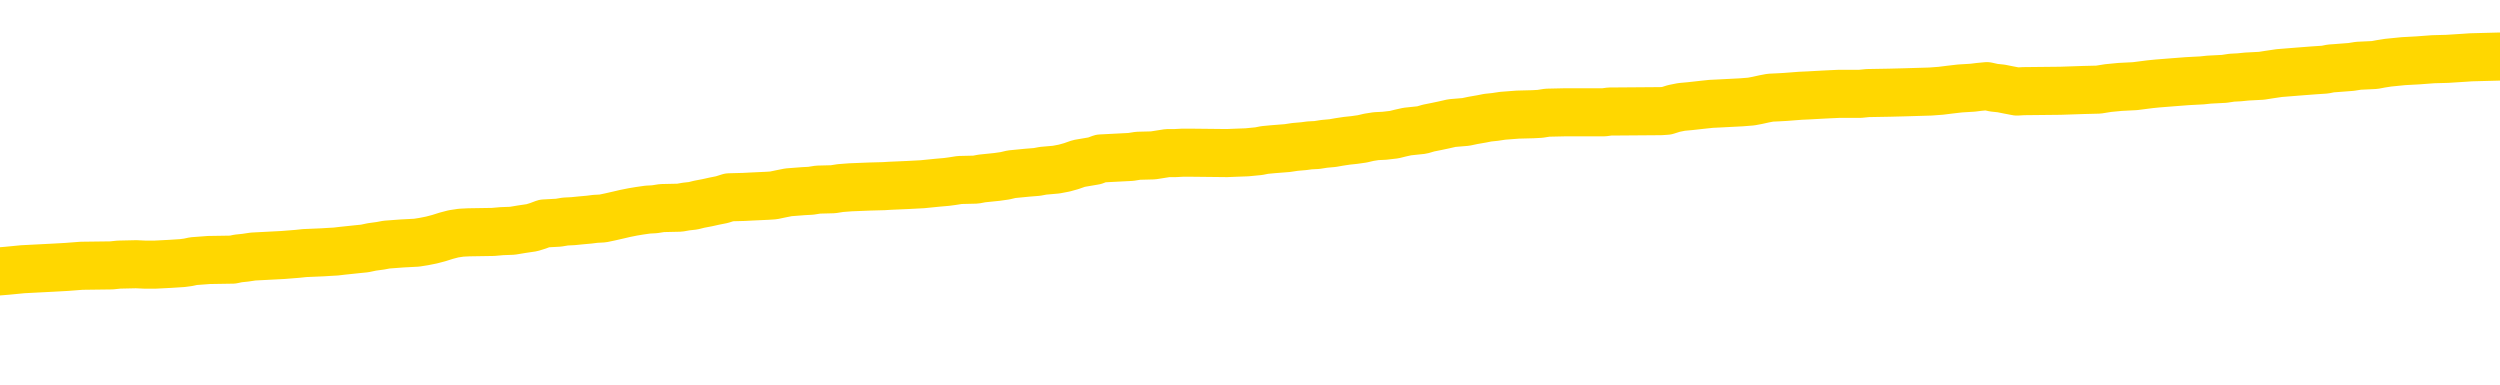 <svg xmlns="http://www.w3.org/2000/svg" version="1.1" viewBox="0 0 6500 1000">
	<path fill="none" stroke="gold" stroke-width="125" stroke-linecap="round" stroke-linejoin="round" d="M0 293315  L-1307193 293315 L-1307009 293314 L-1306518 293311 L-1306225 293310 L-1305913 293307 L-1305679 293306 L-1305626 293303 L-1305566 293300 L-1305413 293299 L-1305373 293296 L-1305240 293295 L-1304948 293294 L-1304407 293294 L-1303797 293292 L-1303749 293292 L-1303109 293291 L-1303075 293291 L-1302550 293291 L-1302417 293290 L-1302027 293287 L-1301699 293284 L-1301582 293282 L-1301370 293279 L-1300653 293279 L-1300083 293278 L-1299976 293278 L-1299802 293276 L-1299580 293274 L-1299179 293272 L-1299153 293270 L-1298225 293267 L-1298138 293264 L-1298055 293262 L-1297985 293259 L-1297688 293258 L-1297536 293255 L-1295646 293256 L-1295545 293256 L-1295283 293256 L-1294989 293258 L-1294848 293255 L-1294599 293255 L-1294563 293254 L-1294405 293252 L-1293941 293250 L-1293688 293248 L-1293476 293246 L-1293225 293244 L-1292876 293243 L-1291949 293240 L-1291855 293238 L-1291444 293236 L-1290273 293234 L-1289084 293232 L-1288992 293230 L-1288965 293227 L-1288699 293224 L-1288400 293222 L-1288271 293219 L-1288233 293216 L-1287419 293216 L-1287035 293218 L-1285974 293219 L-1285913 293219 L-1285648 293246 L-1285177 293271 L-1284984 293296 L-1284721 293322 L-1284384 293320 L-1284248 293319 L-1283793 293318 L-1283049 293316 L-1283032 293315 L-1282867 293312 L-1282798 293312 L-1282282 293311 L-1281254 293311 L-1281057 293310 L-1280569 293308 L-1280207 293307 L-1279798 293307 L-1279413 293308 L-1277709 293308 L-1277611 293308 L-1277539 293308 L-1277478 293308 L-1277294 293307 L-1276957 293307 L-1276317 293306 L-1276240 293304 L-1276178 293304 L-1275992 293303 L-1275912 293303 L-1275735 293302 L-1275716 293300 L-1275486 293300 L-1275098 293299 L-1274209 293299 L-1274170 293298 L-1274082 293296 L-1274054 293294 L-1273046 293292 L-1272897 293290 L-1272872 293288 L-1272739 293287 L-1272700 293286 L-1271441 293284 L-1271384 293284 L-1270844 293283 L-1270791 293283 L-1270745 293283 L-1270350 293282 L-1270210 293280 L-1270010 293279 L-1269863 293279 L-1269699 293279 L-1269422 293280 L-1269063 293280 L-1268511 293279 L-1267866 293278 L-1267607 293275 L-1267454 293274 L-1267053 293272 L-1267012 293271 L-1266892 293270 L-1266830 293271 L-1266816 293271 L-1266722 293271 L-1266429 293270 L-1266278 293264 L-1265947 293262 L-1265870 293259 L-1265794 293258 L-1265567 293254 L-1265501 293251 L-1265273 293248 L-1265221 293246 L-1265056 293244 L-1264050 293243 L-1263867 293242 L-1263316 293240 L-1262923 293238 L-1262525 293236 L-1261675 293234 L-1261597 293232 L-1261018 293231 L-1260576 293231 L-1260336 293230 L-1260178 293230 L-1259778 293227 L-1259757 293227 L-1259312 293226 L-1258907 293224 L-1258771 293222 L-1258595 293219 L-1258459 293216 L-1258209 293214 L-1257209 293212 L-1257127 293211 L-1256991 293210 L-1256953 293208 L-1256063 293207 L-1255847 293206 L-1255404 293204 L-1255287 293203 L-1255230 293202 L-1254554 293202 L-1254453 293200 L-1254424 293200 L-1253083 293199 L-1252677 293197 L-1252637 293196 L-1251709 293195 L-1251611 293193 L-1251478 293192 L-1251074 293191 L-1251047 293189 L-1250955 293188 L-1250738 293187 L-1250327 293184 L-1249173 293181 L-1248882 293179 L-1248853 293176 L-1248245 293175 L-1247995 293172 L-1247975 293171 L-1247046 293169 L-1246995 293167 L-1246872 293165 L-1246855 293163 L-1246699 293161 L-1246523 293159 L-1246387 293157 L-1246330 293156 L-1246222 293155 L-1246137 293153 L-1245904 293152 L-1245829 293151 L-1245521 293149 L-1245403 293148 L-1245233 293147 L-1245142 293145 L-1245039 293145 L-1245016 293144 L-1244939 293144 L-1244841 293141 L-1244474 293140 L-1244369 293139 L-1243866 293137 L-1243414 293136 L-1243376 293135 L-1243352 293133 L-1243311 293132 L-1243182 293131 L-1243082 293129 L-1242640 293128 L-1242358 293127 L-1241765 293125 L-1241635 293124 L-1241361 293121 L-1241208 293120 L-1241055 293119 L-1240970 293116 L-1240892 293115 L-1240706 293113 L-1240655 293113 L-1240628 293112 L-1240548 293111 L-1240525 293109 L-1240242 293107 L-1239638 293104 L-1238642 293103 L-1238345 293101 L-1237611 293100 L-1237366 293099 L-1237276 293097 L-1236699 293096 L-1236001 293095 L-1235248 293093 L-1234930 293092 L-1234547 293089 L-1234470 293088 L-1233835 293087 L-1233650 293085 L-1233562 293085 L-1233433 293085 L-1233120 293084 L-1233070 293083 L-1232928 293081 L-1232907 293080 L-1231939 293079 L-1231394 293077 L-1230915 293077 L-1230854 293077 L-1230531 293077 L-1230509 293076 L-1230447 293076 L-1230237 293075 L-1230160 293073 L-1230105 293072 L-1230083 293071 L-1230043 293069 L-1230028 293068 L-1229271 293067 L-1229254 293065 L-1228455 293064 L-1228302 293063 L-1227397 293061 L-1226891 293060 L-1226661 293057 L-1226620 293057 L-1226505 293056 L-1226328 293055 L-1225574 293056 L-1225439 293055 L-1225275 293053 L-1224957 293052 L-1224781 293049 L-1223759 293047 L-1223736 293044 L-1223484 293043 L-1223271 293040 L-1222637 293039 L-1222400 293036 L-1222367 293033 L-1222189 293031 L-1222109 293028 L-1222019 293027 L-1221954 293024 L-1221514 293021 L-1221491 293020 L-1220950 293019 L-1220694 293017 L-1220199 293016 L-1219322 293015 L-1219285 293013 L-1219232 293012 L-1219191 293011 L-1219074 293009 L-1218798 293008 L-1218590 293005 L-1218393 293003 L-1218370 293000 L-1218320 292997 L-1218281 292996 L-1218203 292995 L-1217605 292992 L-1217545 292990 L-1217442 292989 L-1217287 292988 L-1216655 292986 L-1215975 292985 L-1215672 292982 L-1215325 292981 L-1215128 292980 L-1215079 292977 L-1214759 292976 L-1214131 292974 L-1213985 292973 L-1213948 292972 L-1213890 292970 L-1213814 292968 L-1213573 292968 L-1213484 292966 L-1213390 292965 L-1213096 292964 L-1212962 292962 L-1212902 292961 L-1212865 292958 L-1212593 292958 L-1211587 292957 L-1211411 292956 L-1211361 292956 L-1211068 292954 L-1210876 292952 L-1210542 292950 L-1210036 292949 L-1209474 292946 L-1209459 292944 L-1209442 292942 L-1209342 292940 L-1209227 292937 L-1209188 292934 L-1209150 292933 L-1209085 292933 L-1209057 292932 L-1208918 292933 L-1208625 292933 L-1208575 292933 L-1208470 292933 L-1208205 292932 L-1207740 292930 L-1207596 292930 L-1207541 292928 L-1207484 292926 L-1207293 292925 L-1206928 292924 L-1206713 292924 L-1206519 292924 L-1206461 292924 L-1206402 292921 L-1206248 292920 L-1205978 292918 L-1205549 292925 L-1205533 292925 L-1205456 292924 L-1205392 292922 L-1205262 292913 L-1205239 292912 L-1204955 292910 L-1204907 292909 L-1204853 292908 L-1204390 292906 L-1204351 292906 L-1204311 292905 L-1204120 292904 L-1203640 292902 L-1203153 292901 L-1203136 292900 L-1203098 292898 L-1202842 292897 L-1202765 292894 L-1202535 292893 L-1202519 292890 L-1202224 292888 L-1201782 292886 L-1201335 292885 L-1200830 292884 L-1200677 292882 L-1200390 292881 L-1200350 292878 L-1200019 292877 L-1199797 292876 L-1199280 292873 L-1199204 292872 L-1198956 292869 L-1198762 292866 L-1198702 292865 L-1197926 292864 L-1197852 292864 L-1197621 292862 L-1197604 292862 L-1197542 292861 L-1197347 292860 L-1196883 292860 L-1196859 292858 L-1196730 292858 L-1195429 292858 L-1195412 292858 L-1195335 292857 L-1195242 292857 L-1195024 292857 L-1194872 292856 L-1194694 292857 L-1194640 292858 L-1194353 292860 L-1194313 292860 L-1193943 292860 L-1193503 292860 L-1193320 292860 L-1192999 292858 L-1192704 292858 L-1192258 292856 L-1192186 292854 L-1191724 292852 L-1191286 292850 L-1191104 292849 L-1189650 292846 L-1189518 292845 L-1189061 292842 L-1188835 292841 L-1188448 292838 L-1187932 292836 L-1186978 292833 L-1186184 292830 L-1185509 292829 L-1185084 292826 L-1184772 292825 L-1184542 292821 L-1183859 292817 L-1183846 292813 L-1183636 292808 L-1183614 292806 L-1183440 292804 L-1182490 292802 L-1182222 292800 L-1181406 292798 L-1181096 292796 L-1181058 292794 L-1181001 292792 L-1180384 292790 L-1179746 292788 L-1178120 292786 L-1177446 292785 L-1176804 292785 L-1176727 292785 L-1176670 292785 L-1176635 292785 L-1176606 292783 L-1176495 292781 L-1176477 292779 L-1176454 292778 L-1176301 292777 L-1176247 292774 L-1176169 292773 L-1176050 292771 L-1175952 292770 L-1175835 292769 L-1175565 292766 L-1175295 292765 L-1175278 292762 L-1175078 292761 L-1174931 292758 L-1174704 292757 L-1174570 292755 L-1174262 292754 L-1174202 292753 L-1173849 292750 L-1173500 292749 L-1173399 292747 L-1173335 292745 L-1173275 292743 L-1172890 292741 L-1172509 292739 L-1172405 292738 L-1172145 292737 L-1171874 292734 L-1171715 292733 L-1171682 292731 L-1171620 292730 L-1171479 292729 L-1171295 292727 L-1171251 292726 L-1170962 292726 L-1170946 292725 L-1170713 292725 L-1170652 292723 L-1170614 292723 L-1170034 292722 L-1169900 292721 L-1169877 292715 L-1169859 292706 L-1169841 292695 L-1169825 292685 L-1169801 292674 L-1169785 292666 L-1169763 292657 L-1169747 292647 L-1169724 292642 L-1169707 292637 L-1169685 292633 L-1169668 292630 L-1169620 292626 L-1169547 292622 L-1169513 292615 L-1169489 292610 L-1169453 292605 L-1169412 292599 L-1169375 292597 L-1169359 292591 L-1169335 292587 L-1169298 292585 L-1169281 292581 L-1169258 292578 L-1169240 292575 L-1169221 292572 L-1169205 292570 L-1169176 292566 L-1169150 292562 L-1169105 292560 L-1169088 292558 L-1169046 292556 L-1168998 292554 L-1168928 292551 L-1168912 292548 L-1168896 292546 L-1168834 292544 L-1168795 292543 L-1168756 292542 L-1168590 292540 L-1168525 292539 L-1168509 292538 L-1168465 292535 L-1168406 292534 L-1168193 292532 L-1168160 292531 L-1168118 292530 L-1168040 292528 L-1167502 292527 L-1167424 292526 L-1167320 292523 L-1167231 292522 L-1167055 292520 L-1166704 292519 L-1166548 292518 L-1166111 292516 L-1165954 292515 L-1165824 292514 L-1165120 292511 L-1164919 292510 L-1163959 292507 L-1163476 292506 L-1163377 292506 L-1163285 292504 L-1163040 292503 L-1162967 292502 L-1162524 292499 L-1162428 292498 L-1162413 292496 L-1162397 292495 L-1162372 292494 L-1161906 292492 L-1161689 292491 L-1161549 292490 L-1161255 292488 L-1161167 292487 L-1161125 292486 L-1161096 292484 L-1160923 292483 L-1160864 292482 L-1160788 292480 L-1160707 292479 L-1160638 292479 L-1160328 292478 L-1160243 292476 L-1160030 292475 L-1159994 292474 L-1159311 292472 L-1159212 292471 L-1159007 292470 L-1158961 292468 L-1158682 292467 L-1158620 292466 L-1158603 292463 L-1158525 292462 L-1158217 292459 L-1158193 292458 L-1158139 292455 L-1158116 292454 L-1157993 292452 L-1157858 292450 L-1157613 292448 L-1157488 292448 L-1156841 292447 L-1156825 292447 L-1156800 292447 L-1156620 292444 L-1156544 292443 L-1156452 292442 L-1156024 292440 L-1155608 292439 L-1155215 292436 L-1155137 292435 L-1155118 292434 L-1154754 292432 L-1154518 292431 L-1154290 292430 L-1153977 292428 L-1153899 292427 L-1153818 292424 L-1153640 292422 L-1153624 292420 L-1153359 292418 L-1153279 292416 L-1153049 292415 L-1152823 292414 L-1152507 292414 L-1152332 292412 L-1151971 292412 L-1151579 292411 L-1151510 292408 L-1151446 292407 L-1151305 292404 L-1151254 292403 L-1151152 292400 L-1150650 292399 L-1150453 292398 L-1150206 292396 L-1150021 292395 L-1149721 292394 L-1149645 292392 L-1149479 292390 L-1148595 292388 L-1148566 292386 L-1148443 292383 L-1147864 292382 L-1147786 292380 L-1147073 292380 L-1146761 292380 L-1146548 292380 L-1146531 292380 L-1146145 292380 L-1145620 292378 L-1145174 292376 L-1144844 292375 L-1144691 292374 L-1144365 292374 L-1144187 292372 L-1144105 292372 L-1143899 292369 L-1143724 292368 L-1142795 292367 L-1141905 292365 L-1141866 292364 L-1141638 292364 L-1141259 292363 L-1140472 292361 L-1140237 292360 L-1140161 292359 L-1139804 292357 L-1139232 292355 L-1138965 292353 L-1138579 292352 L-1138475 292352 L-1138305 292352 L-1137687 292352 L-1137475 292352 L-1137168 292352 L-1137114 292351 L-1136987 292349 L-1136934 292348 L-1136814 292347 L-1136478 292344 L-1135519 292343 L-1135388 292340 L-1135186 292339 L-1134555 292337 L-1134243 292336 L-1133830 292335 L-1133802 292333 L-1133657 292332 L-1133237 292331 L-1131904 292331 L-1131857 292329 L-1131729 292327 L-1131712 292325 L-1131134 292323 L-1130928 292321 L-1130899 292320 L-1130858 292319 L-1130800 292317 L-1130763 292316 L-1130685 292315 L-1130542 292313 L-1130087 292312 L-1129969 292311 L-1129684 292309 L-1129311 292308 L-1129215 292307 L-1128888 292305 L-1128534 292304 L-1128364 292303 L-1128316 292301 L-1128207 292300 L-1128118 292299 L-1128090 292297 L-1128014 292295 L-1127711 292293 L-1127677 292291 L-1127605 292289 L-1127237 292288 L-1126902 292287 L-1126821 292287 L-1126601 292285 L-1126430 292284 L-1126402 292283 L-1125905 292281 L-1125356 292279 L-1124475 292277 L-1124377 292275 L-1124300 292273 L-1124025 292272 L-1123778 292269 L-1123704 292268 L-1123642 292265 L-1123524 292264 L-1123481 292263 L-1123371 292261 L-1123294 292259 L-1122594 292257 L-1122348 292256 L-1122308 292255 L-1122152 292253 L-1121553 292253 L-1121326 292253 L-1121234 292253 L-1120759 292253 L-1120161 292251 L-1119642 292249 L-1119621 292248 L-1119475 292247 L-1119155 292247 L-1118613 292247 L-1118381 292247 L-1118211 292247 L-1117725 292245 L-1117497 292244 L-1117412 292243 L-1117066 292241 L-1116740 292241 L-1116217 292240 L-1115889 292239 L-1115289 292237 L-1115091 292235 L-1115039 292233 L-1114999 292232 L-1114718 292231 L-1114033 292228 L-1113723 292227 L-1113698 292224 L-1113507 292223 L-1113284 292221 L-1113198 292220 L-1112534 292217 L-1112510 292216 L-1112288 292213 L-1111958 292212 L-1111606 292209 L-1111402 292208 L-1111169 292205 L-1110911 292204 L-1110721 292201 L-1110674 292200 L-1110447 292199 L-1110413 292197 L-1110256 292196 L-1110042 292195 L-1109869 292193 L-1109777 292192 L-1109500 292191 L-1109256 292189 L-1108941 292188 L-1108515 292188 L-1108477 292188 L-1107994 292188 L-1107761 292188 L-1107549 292187 L-1107323 292185 L-1106773 292185 L-1106526 292184 L-1105692 292184 L-1105636 292183 L-1105614 292181 L-1105456 292180 L-1104995 292179 L-1104954 292177 L-1104614 292175 L-1104481 292173 L-1104258 292172 L-1103686 292171 L-1103214 292169 L-1103019 292168 L-1102827 292167 L-1102637 292165 L-1102535 292164 L-1102167 292162 L-1102121 292161 L-1102039 292160 L-1100746 292158 L-1100698 292157 L-1100429 292157 L-1100284 292157 L-1099733 292157 L-1099616 292156 L-1099535 292154 L-1099175 292153 L-1098952 292152 L-1098671 292150 L-1098341 292148 L-1097833 292146 L-1097721 292145 L-1097642 292144 L-1097478 292142 L-1097183 292142 L-1096715 292142 L-1096518 292144 L-1096468 292144 L-1095818 292142 L-1095696 292141 L-1095242 292141 L-1095206 292140 L-1094738 292138 L-1094627 292137 L-1094611 292136 L-1094395 292136 L-1094214 292134 L-1093682 292134 L-1092653 292134 L-1092453 292133 L-1091995 292132 L-1091047 292129 L-1090948 292128 L-1090594 292125 L-1090533 292124 L-1090519 292122 L-1090483 292121 L-1090114 292120 L-1089994 292118 L-1089752 292117 L-1089588 292116 L-1089401 292114 L-1089280 292113 L-1088209 292110 L-1087351 292109 L-1087139 292106 L-1087042 292105 L-1086868 292102 L-1086534 292101 L-1086463 292100 L-1086405 292098 L-1086230 292098 L-1085841 292097 L-1085605 292096 L-1085494 292094 L-1085377 292093 L-1084396 292092 L-1084371 292090 L-1083777 292088 L-1083744 292088 L-1083595 292086 L-1083311 292085 L-1082399 292085 L-1081453 292085 L-1081300 292084 L-1081198 292084 L-1081066 292082 L-1080923 292081 L-1080897 292080 L-1080782 292078 L-1080564 292077 L-1079883 292076 L-1079753 292074 L-1079450 292073 L-1079210 292070 L-1078877 292069 L-1078239 292068 L-1077896 292065 L-1077834 292064 L-1077679 292064 L-1076757 292064 L-1076287 292064 L-1076243 292064 L-1076230 292062 L-1076189 292061 L-1076167 292060 L-1076140 292058 L-1075996 292057 L-1075574 292056 L-1075238 292056 L-1075047 292054 L-1074619 292054 L-1074431 292053 L-1074042 292050 L-1073508 292049 L-1073135 292048 L-1073113 292048 L-1072864 292046 L-1072745 292045 L-1072669 292044 L-1072534 292042 L-1072494 292041 L-1072414 292040 L-1072020 292038 L-1071524 292037 L-1071412 292034 L-1071239 292033 L-1070931 292032 L-1070483 292030 L-1070160 292029 L-1070018 292026 L-1069591 292024 L-1069438 292021 L-1069382 292018 L-1068569 292017 L-1068549 292016 L-1068177 292014 L-1068120 292014 L-1066991 292013 L-1066923 292013 L-1066365 292012 L-1066170 292010 L-1066034 292009 L-1065800 292008 L-1065453 292006 L-1065419 292004 L-1065384 292002 L-1065315 292000 L-1064966 291998 L-1064794 291997 L-1064309 291996 L-1064293 291994 L-1063968 291993 L-1063810 291992 L-1062670 291989 L-1062645 291988 L-1062453 291985 L-1062259 291984 L-1062009 291982 L-1061992 291981 L-1060972 291980 L-1060674 291978 L-1060599 291977 L-1060463 291974 L-1060287 291973 L-1059710 291970 L-1059495 291969 L-1059431 291968 L-1059300 291966 L-1059263 291964 L-1058740 291962 L-1058602 292488 L-1058588 292488 L-1058565 292488 L-1058545 292488 L-1058317 291961 L-1057541 291961 L-1057500 291961 L-1057132 291961 L-1057054 291960 L-1057002 291958 L-1056329 291957 L-1055586 291955 L-1055162 291955 L-1054714 291954 L-1053652 291953 L-1053340 291950 L-1052930 291950 L-1052858 291949 L-1052334 291949 L-1052239 291949 L-1052222 291949 L-1051777 291947 L-1051591 291945 L-1050811 291942 L-1050139 291941 L-1049727 291937 L-1049495 291934 L-1049354 291933 L-1049273 291930 L-1049253 291929 L-1049177 291929 L-1049048 291927 L-1048731 291929 L-1048507 291929 L-1048182 291927 L-1048120 291927 L-1047750 291927 L-1047717 291927 L-1047508 291927 L-1046841 291927 L-1046763 291927 L-1046605 291925 L-1046495 291925 L-1046168 291923 L-1046013 291922 L-1045672 291922 L-1045615 291919 L-1045277 291917 L-1045073 291915 L-1045020 291913 L-1043644 291911 L-1043514 291910 L-1043081 291909 L-1042760 291907 L-1041933 291905 L-1041809 291903 L-1041079 291901 L-1040923 291898 L-1040882 291897 L-1040828 291895 L-1040805 291894 L-1040691 291893 L-1040395 291891 L-1040105 291890 L-1040050 291889 L-1039930 291887 L-1039900 291886 L-1039800 291885 L-1039356 291885 L-1039204 291883 L-1038369 291883 L-1037827 291882 L-1037492 291882 L-1037477 291881 L-1037401 291879 L-1037285 291878 L-1037090 291877 L-1036826 291875 L-1035991 291874 L-1035895 291873 L-1035374 291871 L-1035332 291870 L-1035232 291869 L-1034404 291869 L-1034269 291867 L-1033931 291867 L-1033376 291866 L-1032997 291865 L-1032834 291863 L-1032524 291862 L-1031711 291861 L-1031405 291859 L-1031137 291859 L-1030815 291859 L-1030494 291861 L-1030219 291861 L-1029390 291858 L-1029295 291857 L-1029203 291853 L-1029098 291849 L-1028711 291845 L-1028231 291842 L-1028215 291841 L-1028096 291839 L-1027728 291837 L-1027633 291835 L-1026799 291833 L-1026722 291831 L-1026423 291830 L-1026332 291829 L-1025925 291826 L-1025815 291823 L-1025115 291822 L-1024642 291821 L-1024582 291819 L-1024363 291817 L-1024090 291815 L-1023977 291814 L-1022949 291813 L-1022563 291811 L-1022543 291810 L-1022210 291809 L-1021965 291807 L-1021532 291806 L-1021422 291805 L-1021304 291803 L-1020853 291801 L-1020262 291799 L-1019926 291798 L-1018033 291797 L-1017919 291794 L-1017707 291793 L-1016389 291791 L-1016282 291491 L-1016217 291194 L-1016180 290920 L-1016119 290920 L-1015619 291218 L-1014944 291512 L-1014922 291783 L-1014652 291781 L-1013683 291781 L-1012994 291779 L-1012832 291778 L-1012291 291777 L-1012202 291775 L-1011182 291774 L-1010235 291771 L-1009869 291773 L-1009766 291774 L-1009178 291774 L-1009119 291774 L-1009018 291773 L-1008578 291770 L-1008470 291769 L-1008029 291767 L-1007029 291763 L-1006772 291759 L-1006670 291755 L-1006539 291753 L-1006173 291750 L-1005592 291747 L-1005561 291746 L-1005246 291744 L-1003263 291743 L-1003147 291742 L-1003079 291742 L-1002721 291740 L-1001102 291739 L-1000924 291739 L-1000780 291739 L-999958 291740 L-999905 291742 L-999850 291742 L-999416 291742 L-998436 291743 L-998362 291743 L-997277 291742 L-997064 291742 L-996348 291739 L-995960 291738 L-995741 291735 L-995421 291732 L-994927 291730 L-994800 291728 L-994571 291726 L-994339 291723 L-994279 291722 L-993990 291720 L-993718 291718 L-992688 291716 L-991023 291715 L-990604 291714 L-990466 291712 L-990310 291712 L-990005 291711 L-989777 291708 L-989618 291707 L-989459 291704 L-989290 291702 L-989242 291700 L-989189 291699 L-989167 291699 L-988781 291698 L-988532 291698 L-988261 291698 L-988100 291698 L-988011 291698 L-986352 291698 L-986187 291699 L-985807 291698 L-985347 291698 L-984737 291695 L-983644 291694 L-983213 291692 L-983182 291691 L-983119 291690 L-983102 291688 L-981398 291687 L-981356 291686 L-980890 291684 L-980703 291683 L-980671 291680 L-980075 291679 L-980026 291678 L-979703 291676 L-979652 291675 L-979442 291674 L-979424 291672 L-979158 291670 L-979105 291668 L-978636 291667 L-978125 291664 L-978047 291664 L-977753 291663 L-977736 291662 L-977698 291660 L-977626 291659 L-977469 291658 L-976523 291658 L-976467 291658 L-975946 291658 L-975753 291656 L-975652 291656 L-975427 291655 L-974917 291655 L-974529 291691 L-974459 291691 L-974111 291690 L-973754 291688 L-972625 291650 L-972573 291647 L-972347 291646 L-972314 291644 L-972189 291642 L-972090 291642 L-971825 291642 L-971085 291643 L-970506 291643 L-970213 291643 L-969507 291643 L-969328 291642 L-969305 291642 L-968669 291640 L-968358 291639 L-967961 291639 L-967932 291638 L-967911 291636 L-967757 291635 L-967072 291635 L-967055 291635 L-966716 291635 L-966443 291634 L-966406 291632 L-966350 291630 L-966328 291628 L-966256 291627 L-965924 291626 L-965818 291624 L-965789 291622 L-965591 291620 L-965438 291619 L-964570 291618 L-964007 291615 L-963991 291615 L-963890 291614 L-963788 291615 L-963641 291615 L-963563 291615 L-963525 291614 L-963470 291612 L-963397 291611 L-963252 291610 L-962770 291610 L-962365 291608 L-961499 291610 L-961479 291610 L-961221 291610 L-961145 291610 L-961116 291608 L-961105 291606 L-961088 291604 L-960795 291603 L-960756 291602 L-960684 291600 L-960610 291599 L-960405 291598 L-960245 291594 L-959944 291590 L-959867 291584 L-959849 291580 L-959633 291578 L-959402 291578 L-959292 291579 L-958922 291580 L-958764 291580 L-958532 291580 L-958364 291580 L-958219 291579 L-958087 291578 L-956811 291575 L-956408 291572 L-956347 291571 L-956230 291568 L-955805 291567 L-955789 291564 L-955727 291563 L-955454 291560 L-955342 291559 L-955059 291556 L-954782 291555 L-954357 291552 L-954335 291551 L-954256 291550 L-954131 291548 L-953544 291547 L-953153 291546 L-952818 291544 L-952228 291543 L-952126 291543 L-951956 291541 L-951820 291541 L-950992 291540 L-949807 291539 L-949770 291537 L-949715 291537 L-949494 291536 L-949289 291536 L-949135 291536 L-948878 291535 L-948802 291533 L-948259 291532 L-948222 291531 L-947974 291529 L-947586 291528 L-946761 291527 L-946402 291525 L-946092 291525 L-945834 291524 L-945610 291523 L-945204 291521 L-945088 291520 L-944904 291519 L-944851 291519 L-944663 291517 L-944492 291516 L-944463 291515 L-944183 291513 L-943872 291512 L-943734 291511 L-943424 291509 L-943230 291509 L-943215 291508 L-942496 291508 L-942362 291505 L-942064 291504 L-941974 291503 L-941373 291503 L-941335 291501 L-941257 291500 L-940636 291499 L-940485 291496 L-940444 291495 L-940133 291493 L-939942 291492 L-939749 291489 L-939693 291487 L-939384 291485 L-939332 291484 L-939278 291485 L-939252 291485 L-939127 291485 L-938316 291484 L-938240 291483 L-937699 291481 L-937430 291480 L-936771 291479 L-935863 291477 L-935622 291476 L-935090 291475 L-934873 291473 L-933765 291475 L-933715 291475 L-932939 291475 L-932392 291473 L-932280 291472 L-932128 291469 L-932072 291468 L-931907 291467 L-931530 291465 L-931082 291464 L-931028 291463 L-930873 291461 L-930193 291460 L-929973 291459 L-929455 291457 L-928606 291455 L-928590 291453 L-926799 291452 L-926245 291451 L-926128 291449 L-925122 291448 L-925085 291447 L-924852 291447 L-924760 291447 L-924720 291447 L-924388 291445 L-924036 291444 L-923771 291441 L-923484 291440 L-923173 291437 L-922919 291435 L-922826 291433 L-922335 291432 L-922128 291431 L-921563 291429 L-921448 291431 L-921097 291429 L-921046 291429 L-921005 291429 L-920402 291427 L-919668 291424 L-919087 291421 L-918851 291419 L-918311 291415 L-918159 291412 L-917657 291411 L-917448 291408 L-917424 291408 L-917365 291407 L-916403 291407 L-916225 291405 L-915783 291404 L-915759 291401 L-915604 291400 L-915522 291400 L-915372 291401 L-914725 291401 L-914676 291400 L-913556 291399 L-912571 291397 L-912510 291396 L-911789 291395 L-910924 291393 L-910546 291392 L-910327 291392 L-909567 291391 L-909515 291389 L-909206 291387 L-908355 291387 L-908161 291385 L-907985 291384 L-907760 291384 L-907634 291383 L-907442 291383 L-907209 291381 L-907040 291383 L-906753 291381 L-906474 291381 L-906391 291380 L-906220 291379 L-906204 291376 L-906050 291375 L-906010 291373 L-905235 291372 L-905158 291372 L-904926 291369 L-904499 291368 L-904154 291367 L-903571 291365 L-903302 291365 L-903043 291365 L-902914 291363 L-902897 291361 L-902784 291360 L-902760 291359 L-902526 291357 L-902490 291356 L-901174 291356 L-901118 291355 L-900439 291352 L-899866 291352 L-899741 291352 L-899588 291352 L-899511 291352 L-899199 291349 L-898926 291348 L-898837 291345 L-898735 291345 L-897807 291344 L-897731 291344 L-897367 291344 L-897342 291343 L-897306 291341 L-896530 291339 L-896438 291337 L-896298 291336 L-895897 291334 L-895635 291334 L-895392 291336 L-895177 291334 L-895097 291334 L-895021 291334 L-894944 291334 L-894757 291336 L-894691 291336 L-894441 291336 L-894386 291334 L-894249 291333 L-894169 291330 L-894056 291329 L-893833 291328 L-893668 291326 L-893627 291325 L-893458 291324 L-893087 291322 L-893072 291321 L-892956 291320 L-892235 291318 L-892199 291317 L-892066 291317 L-891718 291316 L-891307 291316 L-891271 291316 L-891193 291314 L-891154 291313 L-890790 291312 L-890585 291310 L-890570 291309 L-890225 291308 L-889877 291308 L-889551 291308 L-889449 291306 L-889296 291306 L-889102 291305 L-888870 291305 L-888778 291305 L-888622 291305 L-888545 291305 L-888504 291304 L-888391 291302 L-888367 291301 L-888117 291301 L-887978 291298 L-887400 291294 L-886572 291292 L-886084 291289 L-885963 291288 L-885924 291286 L-885911 291285 L-885759 291282 L-885658 291280 L-885425 291278 L-885035 291276 L-884731 291274 L-884715 291273 L-884544 291272 L-884306 291269 L-883709 291269 L-883106 291268 L-883066 291268 L-883026 291268 L-882872 291266 L-882819 291265 L-882757 291264 L-882689 291262 L-882634 291260 L-882609 291258 L-882562 291257 L-882467 291254 L-882330 291253 L-882177 291252 L-882045 291250 L-882004 291250 L-881968 291249 L-881906 291248 L-881633 291245 L-881319 291244 L-881278 291241 L-881193 291240 L-881015 291238 L-880778 291237 L-880420 291236 L-880390 291234 L-879821 291233 L-879698 291232 L-879462 291230 L-879440 291230 L-879158 291229 L-878873 291229 L-878617 291229 L-878045 291228 L-877749 291226 L-877673 291225 L-876974 291224 L-876896 291222 L-876861 291221 L-876835 291220 L-876783 291217 L-876589 291216 L-876449 291213 L-876413 291212 L-876373 291210 L-875777 291209 L-875545 291208 L-875262 291217 L-875207 291225 L-875133 291234 L-875055 291242 L-874819 291240 L-874575 291238 L-874440 291237 L-874333 291236 L-874253 291234 L-873866 291232 L-873739 291230 L-873587 291229 L-873549 291228 L-873403 291226 L-873182 291225 L-873008 291224 L-872939 291222 L-872117 291220 L-872101 291220 L-871806 291218 L-871019 291217 L-870709 291217 L-870563 291216 L-870335 291214 L-870134 291212 L-869197 291210 L-869160 291209 L-869137 291208 L-869097 291205 L-868828 291204 L-868232 291202 L-868168 291201 L-868132 291200 L-868115 291198 L-867420 291198 L-867219 291198 L-867187 291198 L-866854 291198 L-866746 291197 L-866121 291194 L-865617 291193 L-865580 291190 L-865138 291190 L-865041 291189 L-864883 291189 L-864569 291189 L-864557 291189 L-864117 291190 L-863635 291192 L-863506 291192 L-863186 291192 L-863118 291190 L-862813 291190 L-862638 291189 L-862444 291188 L-862201 291185 L-862004 291182 L-861978 291180 L-861400 291178 L-861330 291177 L-860920 291176 L-860866 291174 L-860820 291173 L-860456 291172 L-860309 291170 L-860104 291169 L-860008 291169 L-859853 291168 L-859791 291166 L-859643 291164 L-859543 291162 L-858986 291162 L-858964 291165 L-858792 291166 L-858250 291168 L-858189 291168 L-858135 291165 L-858106 291162 L-858035 291161 L-858019 291158 L-857955 291157 L-857919 291154 L-857764 291153 L-857438 291152 L-856872 291150 L-856858 291149 L-856796 291146 L-856694 291144 L-856648 291144 L-856406 291142 L-855983 291142 L-855829 291142 L-854087 291140 L-853545 291138 L-852602 291137 L-852193 291136 L-851652 291133 L-851455 291131 L-851287 291130 L-850991 291129 L-850876 291127 L-850861 291127 L-850706 291126 L-850566 291125 L-850490 291122 L-850358 291122 L-850010 291122 L-849639 291123 L-849041 291123 L-848865 291123 L-848709 291122 L-848440 291121 L-848289 291121 L-847998 291125 L-847974 291127 L-847891 291130 L-847663 291133 L-846964 291131 L-846837 291130 L-846406 291129 L-846312 291127 L-845107 291127 L-845058 291126 L-844764 291126 L-844361 291125 L-844085 291122 L-844066 291121 L-843948 291119 L-843872 291118 L-843690 291117 L-843210 291115 L-842759 291113 L-842349 291111 L-842318 291110 L-841900 291109 L-841786 291109 L-841668 291109 L-841653 291109 L-841458 291107 L-841437 291105 L-841205 291103 L-840761 291102 L-840442 291099 L-839977 291099 L-839812 291098 L-839657 291097 L-839501 291097 L-839048 291097 L-838729 291097 L-838674 291098 L-838303 291098 L-838265 291099 L-837938 291099 L-837822 291098 L-837723 291097 L-837397 291094 L-837010 291093 L-836749 291091 L-836391 291089 L-836134 291087 L-833964 291086 L-833915 291085 L-833892 291083 L-833481 291083 L-833419 291083 L-833349 291085 L-833118 291085 L-832807 291083 L-832504 291081 L-832460 291079 L-832152 291078 L-832019 291077 L-831802 291075 L-831090 291074 L-830935 291074 L-830797 291073 L-830648 291073 L-830627 291073 L-830433 291071 L-830407 291070 L-830316 291069 L-830294 291067 L-830278 291066 L-830178 291065 L-829249 291063 L-828791 291063 L-827699 291061 L-827277 291061 L-826873 291059 L-826834 291058 L-826581 291057 L-825806 291054 L-825790 291053 L-825765 291051 L-825572 291050 L-824836 291049 L-824567 291047 L-824526 291046 L-824127 291043 L-824102 291042 L-823313 291041 L-822633 291039 L-821262 291038 L-820992 291037 L-820943 291035 L-820406 291033 L-820373 291031 L-820271 291029 L-819948 291027 L-819868 291026 L-819599 291026 L-818686 291025 L-818548 291025 L-818299 291022 L-817754 291022 L-817331 291021 L-817138 291019 L-817123 291019 L-816985 291017 L-816891 291015 L-816764 291014 L-816504 291013 L-816479 291010 L-816388 291009 L-816078 291007 L-816017 291006 L-815900 291006 L-815551 291006 L-814740 291006 L-814509 291003 L-813680 291003 L-813448 291001 L-813231 290999 L-812712 290999 L-812074 290998 L-811658 290997 L-811336 290995 L-810855 290994 L-810430 290994 L-810368 290993 L-810020 290993 L-809979 290991 L-809965 290990 L-809866 290987 L-809820 290987 L-809335 290986 L-808534 290986 L-808199 290986 L-807118 290985 L-806638 290983 L-806615 290982 L-806475 290981 L-805920 290979 L-805223 290978 L-804914 290977 L-804692 290975 L-804587 290974 L-804485 290971 L-803813 290970 L-803720 290969 L-803697 290969 L-803620 290967 L-803442 290967 L-803270 290967 L-803089 290966 L-803076 290965 L-803000 290963 L-802835 290962 L-802321 290961 L-802305 290959 L-802164 290959 L-801802 290958 L-801777 290958 L-801647 290957 L-801622 290955 L-801260 290954 L-800735 290951 L-800641 290950 L-800425 290947 L-800332 290946 L-800307 290945 L-799843 290943 L-799766 290943 L-799364 290942 L-798913 290942 L-797662 290941 L-797623 290939 L-797191 290938 L-797159 290937 L-796440 290935 L-796263 290934 L-796128 290933 L-795821 290931 L-795766 290930 L-795741 290927 L-795725 290924 L-795550 290923 L-795361 290922 L-794853 290922 L-794479 290911 L-794141 290899 L-794102 290888 L-793383 290879 L-793290 290878 L-793251 290876 L-792710 290876 L-792686 290875 L-792284 290874 L-791858 290872 L-791587 290872 L-791408 290871 L-791162 290868 L-791138 290867 L-791082 290864 L-790465 290863 L-789962 290862 L-789575 290862 L-788956 290863 L-788740 290863 L-788585 290864 L-787293 290862 L-787193 290860 L-786751 290858 L-786420 290856 L-786119 290854 L-785877 290852 L-785142 290850 L-784563 290848 L-783733 290847 L-783633 290846 L-783075 290844 L-782937 290843 L-781296 290842 L-781235 290842 L-781141 290842 L-780174 290842 L-779996 290840 L-779709 290840 L-779492 290840 L-779413 290839 L-779142 290839 L-779027 290838 L-778874 290836 L-778563 290835 L-778485 290834 L-778394 290834 L-778317 290832 L-778201 290832 L-778021 290831 L-777929 290830 L-777891 290828 L-777388 290828 L-777170 290827 L-777040 290827 L-776885 290826 L-776830 290824 L-776706 290824 L-776321 290823 L-775812 290822 L-775740 290820 L-775260 290819 L-775183 290818 L-775082 290818 L-774849 290816 L-774384 290816 L-774154 290816 L-774138 290816 L-773906 290816 L-773751 290816 L-773690 290816 L-773497 290815 L-773226 290812 L-772474 290811 L-771521 290811 L-771485 290810 L-771260 290810 L-770820 290810 L-770540 290807 L-770191 290806 L-769122 290804 L-768194 290804 L-768063 290804 L-768017 290804 L-767948 290803 L-767793 290803 L-767715 290800 L-767542 290798 L-767107 290795 L-766903 290794 L-766843 290791 L-766260 290790 L-766106 290787 L-765990 290786 L-765950 290784 L-765780 290783 L-765643 290782 L-765433 290779 L-765355 290778 L-765332 290776 L-765123 290774 L-764713 290772 L-764689 290771 L-764465 290770 L-764320 290768 L-764285 290767 L-764272 290766 L-764249 290764 L-764016 290763 L-763831 290762 L-763613 290760 L-763588 290759 L-762899 290758 L-762795 290756 L-762760 290755 L-762739 290754 L-762545 290752 L-762492 290751 L-762375 290748 L-762293 290748 L-762182 290747 L-761868 290746 L-761408 290744 L-761153 290743 L-760919 290740 L-760789 290739 L-760437 290738 L-760378 290736 L-760225 290735 L-759653 290732 L-759566 290731 L-759413 290728 L-759117 290726 L-758747 290723 L-758444 290720 L-758367 290719 L-757963 290717 L-757795 290717 L-757651 290717 L-757110 290717 L-757050 290717 L-757034 290715 L-756868 290713 L-756662 290712 L-756587 290712 L-756494 290711 L-756085 290709 L-756069 290708 L-756045 290708 L-755852 290707 L-755776 290719 L-755605 290731 L-755543 290742 L-755527 290754 L-755013 290752 L-754792 290751 L-754173 290748 L-753919 290747 L-753725 290746 L-753686 290744 L-753612 290744 L-753547 290744 L-752897 290744 L-752858 290746 L-752684 290746 L-752618 290746 L-751944 290746 L-751555 290743 L-751293 290742 L-751055 290740 L-750978 290738 L-750962 290735 L-750760 290734 L-750389 290731 L-750164 290730 L-749528 290728 L-749508 290728 L-749121 290727 L-749027 290727 L-748969 290726 L-748693 290724 L-748384 290724 L-748307 290723 L-747455 290724 L-747113 290731 L-746676 290739 L-746242 290746 L-745747 290752 L-745597 290751 L-745329 290752 L-744091 290754 L-744034 290756 L-742270 290758 L-742080 290756 L-741070 290755 L-740919 290754 L-740543 290756 L-740223 290759 L-739617 290762 L-739547 290764 L-739370 290763 L-738542 290762 L-738403 290760 L-738016 290759 L-737832 290758 L-737788 290756 L-737668 290755 L-737458 290754 L-737011 290751 L-736663 290750 L-736531 290748 L-736122 290747 L-735771 290747 L-735486 290746 L-735293 290744 L-735138 290744 L-734974 290743 L-734906 290742 L-734806 290742 L-734573 290740 L-734456 290740 L-734403 290739 L-733861 290739 L-733397 290738 L-732215 290738 L-732081 290738 L-732057 290738 L-732004 290738 L-731336 290738 L-730302 290735 L-730108 290734 L-729928 290732 L-729777 290732 L-729736 290731 L-729721 290731 L-729660 290730 L-729334 290728 L-728174 290727 L-727980 290726 L-727803 290724 L-726689 290723 L-725829 290722 L-725723 290722 L-725249 290720 L-725057 290720 L-722735 290719 L-722657 290717 L-722536 290715 L-722502 290713 L-722465 290711 L-722370 290707 L-722154 290704 L-721573 290701 L-721187 290700 L-720414 290699 L-720336 290697 L-719639 290697 L-719097 290697 L-719056 290696 L-718926 290696 L-718462 290695 L-718424 290693 L-718289 290692 L-717921 290691 L-717891 290689 L-717741 290689 L-717340 290688 L-715516 290689 L-714709 290688 L-713991 290688 L-713974 290688 L-713660 290685 L-713099 290684 L-712597 290683 L-712078 290681 L-712057 290680 L-710313 290679 L-710144 290677 L-709948 290676 L-709055 290675 L-708536 290672 L-708326 290671 L-708068 290669 L-707358 290668 L-706408 290667 L-705750 290665 L-705710 290663 L-705424 290661 L-705341 290660 L-705246 290660 L-705114 290659 L-705037 290659 L-704302 290659 L-703964 290657 L-703915 290659 L-703660 290659 L-703373 290657 L-702948 290657 L-702367 290656 L-702108 290656 L-701957 290655 L-701709 290655 L-701671 290655 L-700874 290653 L-700836 290652 L-700659 290652 L-700250 290649 L-700021 290649 L-699945 290649 L-699814 290649 L-699698 290648 L-699349 290647 L-699286 290645 L-699134 290644 L-698393 290643 L-698281 290641 L-698111 290640 L-698072 290639 L-697778 290639 L-697376 290639 L-697200 290639 L-697105 290639 L-696796 290637 L-695994 290636 L-695536 290633 L-695016 290632 L-694527 290631 L-693832 290629 L-692785 290628 L-692517 290628 L-692462 290627 L-692302 290627 L-692051 290627 L-691805 290625 L-691726 290624 L-691511 290621 L-691199 290620 L-690736 290617 L-690721 290616 L-690425 290616 L-690412 290615 L-689421 290613 L-688748 290612 L-688413 290609 L-687797 290609 L-687660 290608 L-687021 290607 L-686891 290605 L-685940 290603 L-685841 290600 L-685281 290599 L-684873 290599 L-684444 290599 L-684353 290597 L-683518 290597 L-683155 290597 L-683115 290599 L-682983 290600 L-682806 290600 L-682590 290600 L-682536 290599 L-682379 290596 L-682126 290595 L-681026 290593 L-680949 290592 L-680729 290591 L-680598 290588 L-680562 290587 L-680369 290585 L-680269 290584 L-679785 290583 L-679501 290581 L-679341 290580 L-679246 290577 L-678975 290576 L-678705 290575 L-678689 290569 L-678550 290565 L-678412 290561 L-678085 290556 L-677776 290553 L-677735 290552 L-677659 290549 L-677544 290548 L-676694 290545 L-676367 290544 L-676036 290543 L-675903 290543 L-675687 290543 L-675671 290543 L-674990 290543 L-674897 290540 L-674874 290539 L-674858 290536 L-674819 290535 L-674408 290532 L-674138 290531 L-674098 290529 L-673730 290529 L-673520 290528 L-672437 290528 L-672421 290527 L-672392 290525 L-672372 290525 L-671995 290523 L-671740 290521 L-671492 290519 L-671353 290516 L-671221 290515 L-670889 290513 L-670796 290512 L-670735 290510 L-670177 290509 L-670116 290508 L-669960 290506 L-669766 290505 L-669573 290504 L-669558 290502 L-669519 290501 L-669480 290500 L-669209 290498 L-669086 290497 L-669054 290496 L-668954 290496 L-668799 290496 L-668658 290496 L-668374 290494 L-668048 290494 L-667352 290493 L-667329 290493 L-666820 290493 L-665974 290493 L-665611 290492 L-665456 290490 L-664853 290490 L-664683 290490 L-664622 290490 L-664567 290489 L-663511 290488 L-663493 290488 L-662587 290488 L-662565 290488 L-662398 290486 L-662156 290486 L-662106 290485 L-662051 290482 L-661914 290481 L-661874 290480 L-660946 290478 L-660891 290478 L-660769 290478 L-660697 290478 L-660581 290478 L-660403 290480 L-659420 290478 L-659281 290478 L-659163 290476 L-658869 290473 L-658622 290472 L-658585 290470 L-658530 290472 L-658509 290472 L-658376 290472 L-658297 290472 L-658159 290470 L-657536 290470 L-657370 290469 L-656905 290469 L-656729 290466 L-656712 290465 L-656652 290464 L-656536 290462 L-656053 290461 L-655357 290460 L-654985 290458 L-654815 290457 L-653849 290456 L-653694 290454 L-653516 290454 L-653424 290453 L-653169 290453 L-652998 290453 L-652351 290452 L-652340 290452 L-651760 290450 L-651622 290450 L-651567 290448 L-650831 290446 L-650793 290445 L-650715 290445 L-650073 290444 L-649299 290444 L-649206 290442 L-649158 290442 L-649142 290441 L-649106 290441 L-649090 290438 L-649027 290437 L-649011 290436 L-648991 290436 L-648836 290434 L-648797 290433 L-648781 290432 L-648742 290430 L-648602 290429 L-648526 290428 L-648162 290426 L-647814 290425 L-647040 290424 L-646438 290422 L-646241 290421 L-646011 290421 L-645873 290420 L-645235 290420 L-644946 290418 L-644924 290418 L-644464 290417 L-644231 290417 L-644176 290416 L-644138 290414 L-643635 290413 L-643085 290412 L-642297 290410 L-641174 290410 L-640279 290409 L-640192 290409 L-639892 290408 L-639820 290406 L-639705 290405 L-638528 290404 L-638180 290402 L-638157 290401 L-637638 290400 L-637491 290398 L-637383 290397 L-637174 290396 L-637019 290394 L-636996 290393 L-636803 290392 L-636726 290390 L-636582 290389 L-635781 290388 L-635635 290386 L-635355 290385 L-635178 290384 L-634868 290382 L-634057 290381 L-633128 290381 L-631536 290380 L-631293 290378 L-630652 290377 L-630456 290376 L-630379 290374 L-629861 290373 L-629629 290373 L-629606 290372 L-629474 290372 L-629135 290370 L-629124 290369 L-628908 290368 L-628871 290366 L-628329 290365 L-627800 290362 L-627733 290361 L-627439 290360 L-626892 290357 L-626856 290356 L-626804 290354 L-626704 290352 L-626472 290352 L-625892 290352 L-625794 290353 L-625720 290353 L-625388 290352 L-624638 290350 L-624599 290349 L-623919 290349 L-623765 290349 L-623438 290348 L-623223 290346 L-622991 290346 L-622695 290345 L-622448 290344 L-622097 290342 L-622044 290341 L-621285 290340 L-620591 290337 L-620241 290334 L-619777 290333 L-619144 290332 L-618735 290330 L-618657 290332 L-618231 290332 L-617588 290330 L-617419 290330 L-616677 290329 L-616490 290328 L-616195 290326 L-615623 290325 L-615597 290324 L-614578 290324 L-614091 290322 L-613998 290322 L-613937 290321 L-613649 290320 L-613363 290318 L-613301 290317 L-613122 290317 L-612410 290316 L-612235 290314 L-612036 290313 L-611884 290312 L-611793 290310 L-611731 290309 L-611189 290309 L-610879 290308 L-610787 290305 L-610709 290302 L-610142 290301 L-610051 290301 L-609797 290298 L-609470 290295 L-609433 290291 L-609278 290287 L-609046 290286 L-608724 290285 L-607591 290283 L-607392 290282 L-606866 290281 L-606622 290281 L-606376 290279 L-606296 290278 L-606276 290275 L-606199 290274 L-606144 290271 L-606067 290270 L-606028 290269 L-605849 290266 L-605812 290265 L-605580 290263 L-604342 290262 L-604016 290261 L-603976 290258 L-603194 290257 L-603048 290255 L-602056 290254 L-601849 290254 L-601424 290254 L-601296 290254 L-600892 290255 L-600804 290254 L-600147 290253 L-599440 290251 L-598831 290250 L-598638 290249 L-598405 290246 L-597787 290245 L-597491 290242 L-597051 290241 L-596897 290239 L-596742 290238 L-595986 290235 L-595635 290234 L-595233 290234 L-595195 290233 L-594189 290233 L-593869 290233 L-593622 290231 L-592922 290229 L-592849 290227 L-592536 290226 L-591456 290225 L-591265 290223 L-591031 290223 L-590836 290222 L-590336 290221 L-589582 290221 L-589468 290221 L-589268 290221 L-589227 290219 L-589134 290218 L-588821 290217 L-588733 290215 L-588617 290214 L-588299 290214 L-588230 290213 L-588205 290211 L-587843 290210 L-587805 290209 L-587588 290207 L-587085 290209 L-586483 290210 L-586271 290213 L-586118 290214 L-586080 290214 L-586036 290211 L-586002 290210 L-585869 290209 L-585459 290207 L-585089 290206 L-585035 290205 L-585019 290203 L-584940 290202 L-584530 290201 L-584377 290199 L-584361 290197 L-584322 290195 L-584143 290193 L-584067 290191 L-583836 290190 L-583046 290189 L-582968 290189 L-582233 290186 L-582078 290185 L-581838 290182 L-581776 290179 L-581691 290178 L-581668 290175 L-581550 290173 L-581536 290170 L-581474 290167 L-581437 290166 L-581343 290165 L-581320 290165 L-581204 290163 L-580972 290162 L-580801 290159 L-579981 290159 L-579580 290158 L-579425 290158 L-578920 290158 L-578806 290158 L-578210 290158 L-577835 290157 L-577783 290157 L-577590 290155 L-576893 290155 L-576855 290154 L-576710 290154 L-576485 290153 L-576223 290151 L-575849 290150 L-575423 290149 L-575294 290147 L-575274 290145 L-574781 290145 L-574084 290143 L-573853 290145 L-573699 290145 L-572731 290145 L-572506 290146 L-572228 290146 L-572212 290145 L-571686 290143 L-571157 290142 L-571009 290141 L-570990 290139 L-570448 290138 L-570138 290137 L-570021 290134 L-569829 290131 L-569692 290129 L-569365 290127 L-569249 290126 L-568939 290126 L-568513 290125 L-568457 290125 L-568224 290126 L-568128 290126 L-567995 290126 L-567699 290126 L-567585 290125 L-567220 290123 L-566907 290123 L-566424 290122 L-566254 290121 L-566006 290119 L-565790 290118 L-565264 290117 L-565078 290114 L-564722 290113 L-564087 290111 L-563932 290109 L-563192 290107 L-562772 290106 L-562592 290105 L-562516 290105 L-562385 290103 L-562091 290102 L-562050 290101 L-561820 290101 L-561628 290099 L-561372 290099 L-560946 290098 L-560837 290096 L-560218 290096 L-560037 290096 L-558825 290096 L-558178 290098 L-558027 290098 L-557990 290098 L-557858 290098 L-557757 290096 L-557741 290095 L-557659 290094 L-557448 290092 L-557331 290091 L-556968 290090 L-556597 290088 L-555900 290087 L-555498 290086 L-555393 290084 L-555375 290083 L-554430 290082 L-554235 290079 L-554083 290078 L-554027 290075 L-553271 290075 L-553254 290078 L-552765 290079 L-552635 290082 L-552442 290082 L-551552 290080 L-551512 290079 L-551474 290078 L-551397 290076 L-551358 290076 L-551281 290075 L-551197 290074 L-550933 290072 L-550701 290071 L-550639 290070 L-550158 290068 L-549821 290068 L-549710 290067 L-549517 290066 L-549340 290064 L-549281 290064 L-549245 290063 L-548975 290062 L-548277 290059 L-548224 290056 L-547930 290054 L-547528 290051 L-546964 290050 L-546091 290048 L-545786 290047 L-545748 290046 L-545625 290044 L-545027 290043 L-544897 290042 L-544697 290040 L-544660 290039 L-544046 290038 L-543867 290036 L-543852 290034 L-543634 290032 L-543556 290030 L-543249 290030 L-543117 290028 L-542885 290028 L-542551 290028 L-542459 290027 L-542358 290026 L-542321 290024 L-541778 290024 L-541585 290023 L-541044 290022 L-540618 290020 L-540486 290020 L-540425 290020 L-540193 290020 L-540177 290020 L-539689 290022 L-539608 290022 L-539591 290022 L-538198 290023 L-538062 290023 L-537948 290022 L-537314 290020 L-537174 290019 L-537056 290018 L-536903 290015 L-536866 290014 L-536787 290012 L-536733 290014 L-535741 290014 L-535705 290012 L-535572 290012 L-535511 290010 L-535412 290008 L-535122 290007 L-535108 290006 L-534798 290006 L-534698 290007 L-534233 290006 L-534180 290147 L-534037 290287 L-533909 290429 L-533677 290571 L-533108 290569 L-533019 290568 L-532997 290568 L-532710 290567 L-532027 290565 L-531950 290564 L-531913 290563 L-531897 290561 L-531698 290560 L-531277 290557 L-531006 290557 L-530133 290556 L-529840 290556 L-529729 290556 L-528995 290555 L-528868 290553 L-528509 290552 L-528256 290552 L-527385 290551 L-527215 290551 L-527154 290549 L-527099 290548 L-526751 290547 L-526728 290545 L-526519 290544 L-526379 290543 L-526248 290541 L-526125 290540 L-526002 290539 L-525765 290537 L-525474 290536 L-524815 290535 L-524793 290533 L-524639 290532 L-524521 290531 L-523557 290529 L-523501 290528 L-523268 290527 L-523246 290525 L-522920 290524 L-522805 290524 L-522765 290523 L-522263 290523 L-521964 290521 L-521852 290520 L-521310 290519 L-520251 290517 L-519625 290516 L-519453 290515 L-519206 290513 L-518949 290512 L-518819 290510 L-518797 290509 L-518130 290508 L-517233 290506 L-517187 290505 L-517117 290504 L-517001 290504 L-516781 290502 L-516590 290502 L-516551 290501 L-516358 290500 L-515699 290500 L-515082 290498 L-515043 290506 L-514447 290515 L-514385 290521 L-513263 290528 L-513209 290528 L-513088 290527 L-512822 290525 L-512759 290525 L-512489 290525 L-512413 290524 L-512197 290524 L-511715 290523 L-511445 290521 L-511313 290521 L-511081 290519 L-511056 290515 L-511041 290509 L-511019 290502 L-511003 290496 L-510979 290489 L-510965 290481 L-510942 290473 L-510926 290465 L-510903 290458 L-510888 290452 L-510866 290445 L-510849 290441 L-510821 290437 L-510803 290432 L-510786 290429 L-510749 290425 L-510709 290422 L-510694 290420 L-510669 290416 L-510617 290413 L-510592 290410 L-510516 290408 L-510478 290406 L-510462 290404 L-510399 290401 L-510385 290398 L-510339 290394 L-510268 290392 L-510230 290390 L-510205 290388 L-510153 290385 L-510128 290384 L-510112 290382 L-510051 290381 L-510014 290380 L-509937 290378 L-509921 290377 L-509893 290374 L-509820 290373 L-509781 290372 L-509627 290369 L-509511 290368 L-509456 290366 L-509374 290365 L-509341 290364 L-509317 290362 L-509162 290361 L-509147 290360 L-509046 290358 L-508735 290357 L-508699 290356 L-508483 290354 L-508372 290354 L-508348 290354 L-508118 290356 L-507885 290356 L-507510 290354 L-507383 290353 L-507343 290352 L-507290 290350 L-507189 290349 L-507152 290348 L-506942 290348 L-506877 290346 L-506765 290346 L-506553 290345 L-506516 290344 L-506144 290342 L-506090 290341 L-506012 290340 L-505990 290338 L-505897 290337 L-505697 290336 L-505659 290336 L-505638 290336 L-505408 290336 L-505387 290334 L-505177 290334 L-505083 290333 L-505045 290332 L-504709 290330 L-504596 290329 L-504556 290328 L-504543 290328 L-504403 290326 L-504388 290326 L-504133 290326 L-503551 290325 L-503474 290324 L-503437 290322 L-503392 290321 L-503343 290320 L-503164 290318 L-503149 290317 L-503049 290316 L-502972 290314 L-502911 290313 L-502546 290310 L-502463 290309 L-502446 290308 L-502392 290306 L-501424 290305 L-501292 290303 L-501271 290302 L-501050 290301 L-500982 290299 L-500959 290298 L-500713 290297 L-500456 290295 L-500325 290294 L-500286 290293 L-500265 290290 L-500209 290287 L-500121 290286 L-500060 290283 L-499835 290282 L-499706 290281 L-499606 290279 L-499551 290278 L-499358 290277 L-499280 290275 L-498947 290274 L-498816 290273 L-498639 290271 L-498623 290270 L-498598 290269 L-498328 290269 L-497128 290267 L-497091 290267 L-496974 290266 L-496741 290265 L-496550 290263 L-496511 290263 L-496456 290262 L-496351 290262 L-495837 290261 L-495543 290259 L-495311 290258 L-495036 290257 L-495019 290255 L-494986 290254 L-494946 290253 L-494909 290251 L-494807 290250 L-494730 290249 L-494637 290247 L-494510 290246 L-494406 290245 L-494228 290245 L-494035 290243 L-493206 290243 L-493090 290242 L-492836 290241 L-492795 290239 L-492696 290238 L-492636 290238 L-492394 290237 L-492370 290237 L-492249 290235 L-492178 290234 L-492138 290233 L-491906 290231 L-491730 290230 L-491210 290229 L-491133 290227 L-491117 290226 L-490706 290226 L-490343 290226 L-490227 290225 L-490204 290225 L-490164 290223 L-490088 290222 L-490034 290221 L-489685 290219 L-489569 290218 L-489392 290218 L-489337 290217 L-489313 290217 L-489199 290215 L-488911 290214 L-488679 290213 L-488464 290211 L-488254 290210 L-488044 290207 L-487217 290206 L-486878 290205 L-485870 290203 L-485507 290202 L-484462 290201 L-484384 290199 L-483937 290198 L-483726 290197 L-483534 290195 L-483239 290194 L-483198 290193 L-483045 290191 L-482992 290189 L-482760 290187 L-482180 290186 L-481986 290185 L-481367 290185 L-480878 290183 L-480826 290182 L-480177 290181 L-480027 290179 L-479858 290178 L-479484 290177 L-479469 290177 L-479370 290175 L-479331 290175 L-479200 290174 L-478767 290174 L-478464 290174 L-478078 290174 L-477938 290173 L-477777 290173 L-477343 290173 L-477304 290171 L-477203 290171 L-477088 290170 L-476910 290170 L-476740 290169 L-476622 290167 L-476260 290165 L-476043 290163 L-475910 290162 L-475770 290162 L-475271 290162 L-475193 290162 L-474959 290161 L-474635 290161 L-474248 290159 L-474225 290158 L-473605 290158 L-473335 290157 L-473102 290157 L-472677 290155 L-472406 290154 L-472264 290153 L-472055 290151 L-471849 290150 L-471298 290149 L-471167 290149 L-470781 290147 L-470510 290147 L-470407 290146 L-470147 290145 L-469945 290143 L-469876 290142 L-469837 290141 L-469270 290139 L-469063 290138 L-469036 290137 L-468807 290135 L-468730 290134 L-468213 290133 L-468174 290131 L-468019 290130 L-467725 290129 L-467453 290127 L-467090 290126 L-466742 290126 L-466369 290125 L-466249 290125 L-466177 290123 L-465698 290122 L-465635 290121 L-465300 290119 L-465169 290118 L-465091 290117 L-464962 290115 L-464498 290115 L-464204 290114 L-464128 290114 L-463816 290113 L-463508 290111 L-463445 290110 L-463415 290109 L-462640 290107 L-462535 290105 L-462448 290103 L-462425 290102 L-462270 290101 L-462049 290099 L-461882 290098 L-461495 290096 L-461440 290095 L-461377 290095 L-460759 290094 L-460643 290092 L-460319 290091 L-459794 290090 L-459443 290088 L-459367 290087 L-458748 290086 L-458337 290084 L-458036 290083 L-457725 290082 L-457587 290080 L-456963 290080 L-456582 290079 L-455458 290079 L-454398 290078 L-454335 290076 L-453974 290075 L-453873 290075 L-453857 290074 L-453483 290074 L-452478 290071 L-452091 290070 L-451884 290067 L-451795 290066 L-451420 290064 L-451127 290063 L-450816 290062 L-450027 290060 L-449939 290059 L-449887 290058 L-449848 290056 L-449330 290055 L-449215 290054 L-449006 290052 L-448867 290051 L-448263 290050 L-447434 290048 L-447151 290047 L-446969 290047 L-446468 290046 L-446263 290046 L-445708 290046 L-445203 290044 L-445012 290043 L-444974 290042 L-444345 290040 L-443891 290039 L-443477 290038 L-442868 290036 L-441748 290036 L-441335 290035 L-441010 290035 L-440796 290034 L-440369 290032 L-440229 290031 L-440137 290030 L-439906 290028 L-439319 290028 L-438512 290027 L-437312 290027 L-437198 290027 L-437066 290026 L-436978 290024 L-436937 290026 L-436916 290027 L-436905 290030 L-436811 290032 L-436047 290032 L-435341 290032 L-435301 290031 L-435015 290030 L-434474 290028 L-434413 290027 L-434373 290026 L-434358 290024 L-434101 290023 L-433778 290022 L-433638 290020 L-433368 290019 L-433329 290018 L-433221 290016 L-432819 290015 L-432710 290014 L-432632 290012 L-432336 290011 L-432293 290010 L-432074 290010 L-431891 290010 L-431780 290010 L-431766 290008 L-431740 290008 L-431316 290007 L-431069 290006 L-430733 290004 L-430699 290003 L-430564 290002 L-430310 290002 L-430156 290000 L-429250 290000 L-429151 289999 L-428955 289996 L-427948 289995 L-427448 289994 L-427369 289992 L-427331 289991 L-427123 289990 L-427004 289988 L-426906 289987 L-426720 289986 L-426555 289984 L-426319 289983 L-425899 289982 L-425884 289980 L-425575 289979 L-424529 289978 L-424312 289976 L-424296 289975 L-424274 289974 L-424066 289972 L-423907 289971 L-423848 289970 L-422403 289968 L-422077 289968 L-421875 289968 L-421676 289968 L-421526 289968 L-421256 289967 L-420815 289966 L-420597 289966 L-419902 289964 L-419400 289963 L-419075 289962 L-418804 289962 L-418084 289960 L-417929 289960 L-416730 289958 L-416341 289956 L-416225 289954 L-416072 289952 L-415918 289951 L-414948 289950 L-414896 289948 L-414649 289947 L-414626 289946 L-414407 289944 L-413968 289942 L-413829 289939 L-413721 289936 L-413519 289935 L-413402 289934 L-413299 289932 L-413285 289932 L-413152 289931 L-412899 289930 L-412281 289928 L-411621 289927 L-411375 289927 L-411183 289926 L-410423 289926 L-410384 289926 L-410306 289924 L-410254 289922 L-410214 289920 L-410176 289919 L-410138 289918 L-410046 289916 L-410002 289915 L-409943 289912 L-409919 289911 L-409805 289910 L-409495 289907 L-409440 289906 L-409418 289904 L-409076 289903 L-408911 289902 L-408875 289899 L-408835 289898 L-408820 289896 L-408589 289895 L-408448 289894 L-408280 289892 L-407830 289892 L-407597 289892 L-407504 289892 L-407484 289894 L-407004 289892 L-406926 289892 L-406799 289891 L-406669 289888 L-406291 289887 L-406049 289884 L-406012 289883 L-405958 289881 L-405820 289879 L-405780 289877 L-405740 289876 L-405510 289875 L-405470 289873 L-405340 289872 L-405161 289871 L-405120 289869 L-405106 289868 L-404942 289867 L-404927 289865 L-404775 289864 L-404760 289863 L-404733 289861 L-404699 289860 L-404477 289857 L-404255 289857 L-404000 289856 L-403868 289857 L-403226 289857 L-402619 289856 L-401599 289856 L-401406 289855 L-401355 289853 L-401230 289852 L-400906 289851 L-400133 289849 L-400075 289848 L-399961 289847 L-399549 289845 L-399224 289844 L-399087 289843 L-398862 289841 L-398336 289840 L-397935 289840 L-397904 289839 L-397617 289839 L-397332 289837 L-396944 289836 L-396727 289835 L-396300 289832 L-396119 289831 L-395782 289829 L-395676 289828 L-395489 289828 L-395372 289827 L-395358 289827 L-394637 289825 L-394467 289824 L-394219 289823 L-394119 289821 L-393477 289820 L-393188 289819 L-392998 289817 L-392723 289816 L-392406 289815 L-392121 289813 L-392007 289811 L-391962 289809 L-391760 289808 L-390151 289807 L-389939 289805 L-389258 289804 L-389176 289803 L-388948 289801 L-388757 289801 L-388618 289800 L-388600 289800 L-388406 289800 L-388177 289800 L-387984 289800 L-386900 289799 L-386704 289799 L-386652 289799 L-386498 289799 L-386390 289799 L-386224 289799 L-386071 289797 L-385956 289796 L-385832 289793 L-385415 289792 L-385158 289789 L-385066 289788 L-384872 289788 L-384811 289787 L-384485 289787 L-384424 289787 L-384367 289785 L-384098 289784 L-383750 289783 L-383572 289781 L-383377 289780 L-383341 289781 L-382629 289781 L-382589 289784 L-382280 289785 L-381982 289787 L-381932 289788 L-381677 289789 L-381406 289791 L-381351 289791 L-380259 289791 L-380229 289789 L-380189 289789 L-380012 289789 L-379820 289788 L-378962 289788 L-377908 289787 L-377847 289785 L-377498 289784 L-376686 289784 L-375872 289784 L-375857 289784 L-375482 289784 L-375314 289784 L-375045 289784 L-374717 289783 L-374596 289781 L-374539 289781 L-374503 289780 L-374426 289780 L-374209 289779 L-374151 289777 L-373835 289776 L-373667 289775 L-373304 289775 L-373110 289775 L-373087 289775 L-373009 289773 L-372528 289773 L-372391 289773 L-371977 289772 L-371678 289772 L-371579 289771 L-371563 289769 L-371535 289768 L-371176 289767 L-370825 289765 L-370688 289764 L-370651 289764 L-369834 289763 L-369628 289761 L-369604 289760 L-369448 289760 L-369358 289759 L-369116 289759 L-368792 289757 L-368700 289757 L-368504 289756 L-368218 289756 L-367462 289755 L-367333 289753 L-367259 289752 L-366646 289751 L-366471 289749 L-366360 289748 L-366261 289747 L-366182 289745 L-366045 289744 L-365890 289744 L-365811 289744 L-365620 289744 L-364947 289744 L-364909 289743 L-364806 289741 L-363862 289740 L-363841 289739 L-363490 289737 L-363025 289736 L-362989 289735 L-362560 289733 L-362509 289733 L-362097 289732 L-362081 289732 L-361984 289732 L-361929 289732 L-361891 289732 L-361595 289731 L-359857 289729 L-358347 289728 L-357839 289727 L-357342 289725 L-357208 289724 L-357117 289723 L-356989 289721 L-356910 289719 L-356605 289717 L-356334 289716 L-356100 289716 L-354902 289715 L-354797 289715 L-354731 289713 L-353889 289712 L-353703 289711 L-352792 289709 L-351923 289707 L-351636 289705 L-351543 289703 L-350994 289701 L-350474 289700 L-349406 289699 L-349137 289697 L-348983 289697 L-348891 289697 L-348760 289699 L-348713 289700 L-348553 289700 L-347688 289700 L-347353 289700 L-346970 289699 L-346217 289697 L-346158 289696 L-345768 289696 L-345446 289696 L-345289 289695 L-344557 289695 L-344495 289695 L-344207 289695 L-343834 289695 L-343652 289695 L-343397 289693 L-343135 289691 L-342983 289689 L-342579 289688 L-341282 289687 L-341167 289685 L-340703 289684 L-339371 289682 L-338946 289681 L-338922 289680 L-338789 289678 L-338614 289677 L-338481 289677 L-338151 289676 L-337763 289674 L-337724 289673 L-337707 289670 L-337317 289669 L-337025 289668 L-336756 289668 L-336583 289668 L-335090 289668 L-335039 289666 L-334961 289668 L-333721 289669 L-333646 289669 L-333619 289672 L-333373 289670 L-333216 289670 L-333157 289669 L-332270 289669 L-332041 289668 L-331517 289668 L-331376 289669 L-331301 289669 L-330604 289670 L-330356 289670 L-329676 289669 L-329658 289669 L-329405 289668 L-329037 289668 L-328901 289666 L-328279 289664 L-327936 289662 L-327888 289661 L-327401 289660 L-327067 289657 L-326851 289657 L-326716 289656 L-326395 289654 L-326331 289654 L-326079 289653 L-325789 289652 L-325480 289650 L-325340 289649 L-324801 289648 L-324525 289646 L-323795 289645 L-323741 289645 L-323634 289645 L-323368 289645 L-322944 289645 L-322680 289644 L-322460 289642 L-322440 289641 L-322208 289640 L-321921 289638 L-321898 289638 L-321884 289637 L-321511 289637 L-321339 289636 L-321264 289633 L-321203 289632 L-320902 289629 L-320661 289626 L-320568 289625 L-320311 289624 L-320258 289622 L-320063 289621 L-319847 289622 L-319423 289622 L-319331 289624 L-319190 289622 L-318325 289621 L-317952 289620 L-317624 289617 L-317472 289616 L-317044 289616 L-316327 289614 L-316132 289614 L-315777 289613 L-315631 289612 L-315124 289609 L-314888 289608 L-313921 289606 L-313911 289605 L-312846 289604 L-312613 289602 L-312212 289601 L-312017 289600 L-311937 289598 L-311841 289597 L-311104 289597 L-310972 289597 L-310582 289597 L-310560 289596 L-310465 289596 L-310330 289594 L-310313 289593 L-310293 289592 L-308608 289590 L-308589 289590 L-308473 289589 L-308388 289589 L-308263 289589 L-308240 289588 L-307955 289586 L-307849 289585 L-307661 289582 L-307390 289581 L-306718 289580 L-306346 289578 L-305494 289578 L-305437 289577 L-305417 289577 L-305184 289577 L-304909 289576 L-304604 289576 L-304564 289573 L-304334 289573 L-304096 289572 L-303483 289570 L-303442 289569 L-303405 289566 L-302883 289565 L-302692 289564 L-302631 289562 L-302589 289561 L-302266 289561 L-302239 289560 L-302224 289560 L-301739 289558 L-301686 289557 L-301547 289556 L-301509 289554 L-301492 289553 L-301398 289552 L-300732 289552 L-300116 289550 L-299846 289550 L-299438 289550 L-299418 289549 L-299402 289549 L-299289 289548 L-298902 289546 L-298435 289546 L-298375 289545 L-298296 289544 L-298281 289542 L-297795 289540 L-297755 289538 L-297610 289538 L-297561 289537 L-297482 289538 L-296850 289537 L-296759 289537 L-296518 289537 L-296401 289536 L-296073 289536 L-295319 289534 L-295302 289534 L-294351 289534 L-294042 289533 L-293617 289532 L-292903 289530 L-292584 289529 L-292570 289528 L-292418 289525 L-292115 289524 L-292037 289522 L-291910 289521 L-291473 289521 L-291413 289521 L-290889 289521 L-290621 289521 L-290484 289520 L-290405 289518 L-290366 289517 L-289555 289517 L-289514 289517 L-289074 289517 L-288996 289517 L-288739 289516 L-288548 289514 L-287919 289513 L-287732 289512 L-287698 289509 L-287542 289508 L-287140 289505 L-287063 289504 L-286882 289502 L-286691 289501 L-285763 289498 L-285612 289497 L-284404 289496 L-283595 289494 L-283191 289493 L-282589 289492 L-282387 289490 L-282318 289489 L-282160 289488 L-281899 289486 L-281525 290683 L-281507 290681 L-281350 290681 L-280152 290681 L-279048 289484 L-278120 289482 L-278007 289481 L-277721 289480 L-277619 289478 L-277595 289478 L-277405 289475 L-277327 289474 L-277131 289474 L-276420 289474 L-276262 289475 L-275205 289475 L-274780 289475 L-274370 289474 L-274084 289471 L-273909 289470 L-273678 289469 L-273424 289467 L-272981 289466 L-272320 289465 L-272144 289463 L-271839 289462 L-271452 289461 L-271433 289459 L-271413 289458 L-271392 289457 L-271258 289455 L-271066 289454 L-269422 289453 L-268125 289451 L-268086 289450 L-268029 289449 L-267927 289447 L-267368 289446 L-266384 289445 L-265842 289442 L-265378 289441 L-264732 289439 L-264183 289438 L-263133 289437 L-262205 289435 L-261857 289434 L-261664 289433 L-261161 289431 L-260716 289431 L-260573 289430 L-260552 289430 L-259981 289430 L-259595 289427 L-258762 289426 L-258413 289425 L-258391 289423 L-258004 289423 L-257581 289422 L-256982 289421 L-256963 289419 L-256458 289419 L-256226 289418 L-256112 289418 L-255493 289415 L-254932 289414 L-254892 289413 L-254332 289411 L-253999 289410 L-253887 289410 L-253848 289409 L-253423 289409 L-253363 289409 L-253288 289407 L-252997 289407 L-252784 289406 L-252301 289403 L-252086 289402 L-250946 289401 L-250887 289399 L-250869 289398 L-250463 289397 L-249825 289395 L-249689 289394 L-249631 289393 L-249089 289391 L-248780 289390 L-248529 289390 L-248453 289389 L-248334 289387 L-247600 289385 L-247155 289383 L-246941 289382 L-246208 289381 L-246033 289379 L-245667 289379 L-245452 289379 L-244214 289379 L-243905 289379 L-243788 289379 L-243536 289378 L-243325 289377 L-242783 289375 L-242551 289374 L-242493 289374 L-242396 289373 L-242067 289373 L-241834 289371 L-240172 289370 L-239821 289369 L-239417 289366 L-239262 289365 L-238469 289363 L-236979 289362 L-236592 289361 L-236554 289359 L-236300 289358 L-236205 289357 L-236012 289355 L-235664 289355 L-234968 289354 L-234716 289354 L-234000 289353 L-232588 289351 L-232356 289350 L-232027 289350 L-230810 289350 L-230459 289351 L-230267 289353 L-230148 289354 L-227714 289354 L-226744 289353 L-225913 289351 L-225604 289350 L-224262 289349 L-223689 289347 L-223573 289346 L-223244 289346 L-223148 289345 L-222741 289345 L-222625 289343 L-222434 289342 L-221678 289341 L-221552 289339 L-221271 289338 L-220768 289337 L-220691 289335 L-219104 289342 L-219047 289349 L-218305 289357 L-217924 289363 L-217595 289362 L-216932 289361 L-216802 289359 L-216763 289359 L-216512 289359 L-216376 289359 L-216184 289358 L-216048 289358 L-215796 289355 L-215584 289355 L-215274 289354 L-215002 289354 L-214500 289354 L-214481 289354 L-214047 289353 L-213821 289351 L-213378 289350 L-213359 289349 L-212856 289347 L-212718 289346 L-212604 289345 L-212372 289343 L-212062 289342 L-211598 289341 L-211521 289339 L-211018 289338 L-210747 289337 L-210409 289335 L-210224 289334 L-209548 289333 L-209529 289333 L-209354 289331 L-209334 289330 L-208716 289329 L-208000 289327 L-207438 289326 L-207244 289326 L-207090 289325 L-207071 289325 L-206548 289322 L-206434 289321 L-205562 289319 L-205541 289318 L-205485 289317 L-204653 289315 L-204343 289314 L-204267 289313 L-203995 289311 L-203932 289311 L-203882 289309 L-203570 289306 L-202953 289303 L-202178 289302 L-201384 289301 L-201345 289299 L-201268 289298 L-201096 289297 L-200218 289295 L-199333 289294 L-199239 289293 L-199119 289291 L-198789 289290 L-198753 289290 L-198521 289289 L-198288 289289 L-197573 289286 L-197070 289285 L-196405 289283 L-196296 289282 L-196142 289281 L-196122 289279 L-195968 289278 L-195552 289277 L-194941 289275 L-194807 289274 L-193898 289273 L-193695 289271 L-193143 289270 L-190493 289268 L-190318 289267 L-190241 289264 L-189369 289263 L-188905 289262 L-188423 289260 L-188384 289258 L-187803 289256 L-187783 289255 L-186682 289254 L-185260 289252 L-184842 289251 L-184535 289250 L-184457 289248 L-184381 289247 L-184224 289246 L-184148 289244 L-183684 289243 L-182446 289242 L-182194 289240 L-181749 289239 L-181127 289238 L-181071 289236 L-180878 289236 L-180413 289235 L-180122 289232 L-180081 289230 L-180045 289227 L-179892 289224 L-179714 289223 L-178576 289220 L-178189 289219 L-178131 289218 L-177957 289216 L-175440 289214 L-174280 289212 L-173643 289211 L-173504 289210 L-173372 289207 L-172985 289206 L-172521 289204 L-172310 289202 L-172245 289200 L-172211 289199 L-171457 289198 L-170875 289196 L-170684 289195 L-170065 289194 L-170019 289192 L-169658 289191 L-169552 289190 L-169367 289188 L-169090 289187 L-168186 289186 L-167182 289184 L-166446 289183 L-166021 289182 L-165860 289180 L-165498 289179 L-165401 289178 L-164957 289176 L-164881 289175 L-164529 289175 L-164280 289172 L-164260 289170 L-164086 289167 L-163138 289163 L-163024 289162 L-162461 289160 L-162011 289159 L-161626 289158 L-160716 289156 L-160660 289155 L-159521 289154 L-158941 289151 L-158766 289150 L-157972 289147 L-157741 289146 L-157354 289144 L-157084 289143 L-156948 289142 L-156832 289140 L-156213 289140 L-156155 289140 L-155940 289140 L-155646 289140 L-154858 289139 L-154717 289139 L-153329 289138 L-152982 289138 L-152595 289136 L-152534 289134 L-152498 289132 L-152441 289131 L-151798 289130 L-151106 289128 L-150854 289128 L-150519 289127 L-150429 289127 L-149909 289126 L-149655 289124 L-149439 289122 L-149056 289120 L-148896 289119 L-148357 289116 L-147545 289115 L-147526 289114 L-147411 289114 L-147266 289112 L-146885 289112 L-146693 289112 L-146637 289111 L-146338 289110 L-146271 289108 L-146075 289107 L-145708 289106 L-145647 289104 L-145343 289103 L-145298 289103 L-145244 289102 L-144606 289102 L-144586 289100 L-144101 289099 L-143619 289100 L-143250 289100 L-142884 289102 L-142749 289102 L-142595 289100 L-142525 289099 L-141878 289099 L-141858 289098 L-141717 289098 L-141232 289096 L-140949 289096 L-140891 289095 L-140833 289095 L-140524 289094 L-140369 289092 L-139885 289092 L-139112 289092 L-138472 289092 L-138375 289091 L-137312 289091 L-137291 289090 L-136826 290701 L-136810 290701 L-136636 290701 L-136123 290701 L-133769 289088 L-132824 289087 L-132106 289086 L-131565 289083 L-130868 289082 L-130552 289080 L-129903 289079 L-129395 289078 L-129361 289076 L-129319 289075 L-128974 289074 L-128279 289072 L-128082 289071 L-128065 289068 L-127949 289067 L-127668 289065 L-126770 289063 L-126724 289061 L-126358 289059 L-126340 289057 L-126285 289056 L-126092 289055 L-125956 289053 L-125881 289052 L-125647 289051 L-125106 289049 L-125065 289048 L-125028 289047 L-125003 289045 L-124368 289043 L-123826 289041 L-122661 289040 L-122301 289039 L-121024 289039 L-120984 289037 L-120946 289037 L-120731 289036 L-120541 289035 L-120463 289033 L-120310 289032 L-120270 289031 L-119181 289029 L-118857 289029 L-118643 289028 L-118382 289028 L-117890 289028 L-117868 289033 L-117451 289039 L-117309 289043 L-117249 289048 L-117172 289048 L-116961 289047 L-115667 289047 L-115390 289045 L-114766 289044 L-113375 289043 L-113303 289041 L-113265 289039 L-113071 289037 L-112682 289036 L-112374 289035 L-112318 289033 L-112003 289033 L-111952 289033 L-111914 289032 L-111868 289031 L-111235 289029 L-110461 289028 L-110022 289027 L-109880 290653 L-109857 290652 L-109840 292279 L-109815 292279 L-109398 290652 L-109195 290651 L-109045 289023 L-108967 289021 L-108913 289020 L-108116 289020 L-108100 289020 L-107236 289020 L-107032 289020 L-106745 289019 L-106630 289017 L-106104 289016 L-105928 289015 L-105624 289013 L-105237 289012 L-105176 289009 L-105121 289008 L-104966 289007 L-103921 289005 L-103359 289005 L-103123 289004 L-103086 289004 L-102817 289004 L-102411 289003 L-100942 289001 L-99201 289000 L-98814 288999 L-98582 288997 L-98483 288996 L-98388 288995 L-98234 288992 L-97671 288992 L-97588 288991 L-97421 288991 L-96879 288992 L-95694 288992 L-95680 288992 L-95620 288992 L-95469 288991 L-94984 288989 L-94337 288988 L-93631 288985 L-93515 288984 L-92547 288983 L-92502 288981 L-91812 288981 L-91755 288980 L-91677 288980 L-91658 288979 L-91637 288977 L-91421 288976 L-90708 288976 L-90318 288975 L-90282 288973 L-90264 288972 L-90207 288971 L-89779 288969 L-89565 288968 L-89490 288965 L-89413 288964 L-89297 288963 L-89232 288963 L-89104 288961 L-89044 288961 L-88969 288959 L-88890 288957 L-88462 288956 L-87736 288955 L-87722 288952 L-87556 288951 L-87339 288948 L-87324 288945 L-86743 288944 L-86472 288943 L-86183 288941 L-85753 288940 L-85600 288939 L-85543 288937 L-85367 288936 L-83972 288935 L-83706 288932 L-82813 288929 L-82288 288928 L-81268 288925 L-81187 288924 L-80723 288923 L-80104 288923 L-79818 288921 L-79564 288921 L-79412 288920 L-79064 288919 L-78347 288917 L-77786 288916 L-76898 288915 L-76589 288915 L-76297 288915 L-75445 288915 L-75424 288915 L-74768 288915 L-74264 288912 L-74054 288911 L-74033 288909 L-73704 288908 L-73646 288908 L-73259 288908 L-72274 288908 L-71712 288908 L-71615 288908 L-71306 288907 L-71229 288907 L-70194 288905 L-70064 288904 L-70008 288903 L-69372 288901 L-69313 288900 L-69238 288899 L-67824 288897 L-67687 288896 L-67553 288895 L-67068 288893 L-66818 288892 L-66527 288891 L-66315 288889 L-65658 288888 L-65089 288885 L-65000 288884 L-64860 288883 L-64786 288881 L-63621 288881 L-63589 288880 L-63159 288880 L-63143 288879 L-62968 288877 L-61440 288876 L-61356 288877 L-60550 288877 L-60357 288877 L-60335 288877 L-59482 288876 L-59289 288875 L-58655 288873 L-58479 288872 L-58360 288871 L-58306 288871 L-58285 288871 L-58229 288871 L-57841 288871 L-57397 288871 L-57319 288869 L-57122 288869 L-57060 288868 L-56797 288867 L-56449 288867 L-56333 288865 L-55185 288865 L-54900 288864 L-54455 288863 L-53252 288861 L-53122 288860 L-52812 288858 L-52384 288857 L-51087 288856 L-50778 290424 L-50762 290424 L-50715 290454 L-50665 290454 L-49737 288884 L-49407 288884 L-48859 288852 L-48731 288850 L-48285 288849 L-46752 288848 L-46583 288846 L-46312 288845 L-46288 288842 L-45383 288841 L-45268 288840 L-44801 288838 L-44778 288837 L-44706 288836 L-44508 288834 L-44356 288833 L-43888 288832 L-43237 288830 L-42751 288829 L-42201 288829 L-41179 288829 L-40873 288829 L-40818 288829 L-40218 288828 L-39788 288826 L-39714 288826 L-39696 288825 L-39475 288825 L-39171 288824 L-39089 288822 L-38785 288822 L-38186 288821 L-38049 288820 L-37779 288818 L-37565 288817 L-37390 288817 L-37181 288817 L-37159 288817 L-36911 288833 L-36461 288849 L-36445 288865 L-35999 288881 L-34791 288881 L-34589 288880 L-33661 288880 L-33599 288879 L-33564 288877 L-32539 288876 L-32423 288876 L-32402 288875 L-32248 288875 L-32229 288875 L-31818 288873 L-31802 288873 L-31764 288872 L-31454 288871 L-31301 288869 L-31096 288869 L-30697 288868 L-29714 288868 L-29189 288868 L-29133 288867 L-29107 288867 L-28785 288865 L-28069 288865 L-27199 288865 L-27161 288865 L-27084 288865 L-26832 288864 L-26812 288863 L-26089 288863 L-25939 288861 L-25826 288861 L-25729 288860 L-24627 288858 L-23872 288857 L-23700 288856 L-23539 288854 L-23463 288853 L-23269 288853 L-22131 288852 L-21446 288852 L-21164 288850 L-20197 288849 L-20178 288848 L-19326 288846 L-19287 288845 L-19144 288844 L-18819 288842 L-18589 288841 L-18551 288840 L-18511 288838 L-18494 288836 L-18358 288834 L-18339 288833 L-18128 288832 L-18068 288830 L-17990 288829 L-17966 288828 L-17891 288826 L-17411 288825 L-17314 288824 L-17238 288822 L-17062 288821 L-17039 288820 L-16984 288818 L-16946 288817 L-16887 288816 L-16732 288814 L-15708 288813 L-15409 288812 L-15282 288810 L-15204 288809 L-14179 288808 L-14122 288806 L-14064 288805 L-14018 288804 L-14004 288802 L-13967 288801 L-13929 288800 L-12749 288798 L-12691 288797 L-11994 288797 L-11375 288796 L-11232 288796 L-10789 288794 L-10524 288793 L-9860 288793 L-9576 288792 L-8106 288792 L-7158 288790 L-7052 288789 L-6986 288789 L-6956 288788 L-6636 288786 L-6615 288786 L-5686 288786 L-5510 288788 L-4779 288789 L-4238 216857 L-4215 144924 L-4188 72990 L-4156 1057 L-4139 1056 L-4118 1053 L-4080 1050 L-4061 1050 L-4038 1053 L-4023 1054 L-4004 1056 L-3984 1056 L-3962 1053 L-3946 1052 L-3926 1050 L-3907 1050 L-3869 1050 L-3829 1047 L-3803 1045 L-3787 1041 L-3769 1038 L-3732 1035 L-3713 1034 L-3694 1033 L-3675 1031 L-3653 1029 L-3636 1027 L-3597 1023 L-3575 1019 L-3559 1018 L-3540 1015 L-3520 1014 L-3501 1013 L-3482 1010 L-3443 1009 L-3386 1007 L-3337 1005 L-3286 1003 L-3259 1001 L-3243 998 L-3226 997 L-3211 995 L-3190 994 L-3172 994 L-3152 991 L-3132 990 L-3110 987 L-3095 983 L-3076 981 L-3056 979 L-3034 977 L-2998 974 L-2978 971 L-2958 969 L-2921 966 L-2900 965 L-2875 963 L-2858 962 L-2841 959 L-2824 953 L-2803 946 L-2785 938 L-2765 933 L-2746 929 L-2688 926 L-2668 922 L-2646 919 L-2612 915 L-2592 911 L-2572 909 L-2553 906 L-2534 905 L-2495 903 L-2476 901 L-2457 898 L-2431 897 L-2244 894 L-2224 891 L-2204 890 L-2181 887 L-2147 885 L-2127 882 L-2106 878 L-2089 874 L-2069 870 L-2050 866 L-2029 863 L-2011 861 L-1993 858 L-1971 855 L-1946 853 L-1930 850 L-1895 847 L-1875 846 L-1857 843 L-1837 842 L-1818 839 L-1796 836 L-1760 834 L-1740 831 L-1718 828 L-1702 826 L-1683 823 L-1663 820 L-1643 819 L-1606 816 L-1529 815 L-1503 812 L-1480 810 L-1452 806 L-1429 803 L-1403 800 L-1353 798 L-1333 796 L-1295 792 L-1276 790 L-1254 788 L-1238 786 L-1219 784 L-1199 783 L-1178 782 L-1142 779 L-1121 778 L-1064 776 L-1043 775 L-1018 775 L-1003 774 L-986 774 L-948 772 L-928 770 L-909 767 L-889 764 L-869 762 L-851 759 L-832 755 L-812 752 L-791 750 L-755 747 L-735 746 L-716 744 L-677 743 L-638 742 L-619 740 L-600 739 L-551 738 L-524 736 L-484 734 L-454 732 L-439 730 L-367 727 L-347 724 L-325 723 L-309 722 L-290 720 L-250 720 L-173 718 L-154 716 L-136 714 L-115 712 L-89 711 L-57 710 L-38 710 L-19 707 L18 704 L59 700 L137 696 L173 694 L212 691 L290 690 L309 688 L354 687 L376 688 L404 688 L443 686 L474 684 L489 682 L503 679 L543 676 L605 675 L619 672 L638 670 L658 667 L735 663 L773 660 L792 658 L839 656 L855 655 L873 654 L890 652 L928 648 L948 646 L967 642 L989 639 L1005 636 L1045 633 L1083 631 L1102 628 L1122 624 L1141 619 L1160 613 L1179 608 L1199 605 L1219 604 L1282 603 L1305 601 L1332 600 L1356 596 L1383 592 L1399 587 L1415 581 L1452 579 L1470 576 L1490 575 L1510 573 L1532 571 L1548 569 L1567 568 L1586 564 L1608 559 L1625 555 L1645 551 L1663 548 L1684 545 L1702 544 L1721 541 L1767 540 L1784 537 L1802 535 L1818 531 L1839 527 L1857 523 L1877 519 L1896 513 L1934 512 L1953 511 L1996 509 L2011 508 L2030 504 L2050 500 L2089 497 L2108 496 L2127 493 L2166 492 L2185 489 L2211 487 L2261 485 L2298 484 L2314 483 L2360 481 L2398 479 L2418 477 L2438 475 L2461 473 L2476 471 L2495 468 L2537 467 L2553 464 L2592 460 L2613 457 L2630 453 L2671 449 L2696 447 L2712 444 L2746 441 L2767 437 L2785 432 L2805 425 L2846 418 L2862 412 L2940 408 L2959 405 L2998 404 L3017 401 L3036 398 L3056 398 L3075 397 L3095 397 L3190 398 L3215 397 L3242 396 L3273 393 L3288 390 L3309 388 L3347 385 L3367 382 L3390 380 L3405 378 L3424 377 L3443 374 L3465 372 L3482 369 L3502 366 L3521 364 L3542 361 L3559 357 L3578 354 L3599 353 L3625 350 L3641 346 L3659 342 L3697 338 L3714 333 L3734 329 L3753 325 L3775 320 L3811 317 L3830 313 L3853 309 L3868 306 L3887 304 L3907 301 L3946 298 L3985 297 L4004 296 L4023 293 L4068 292 L4170 292 L4185 290 L4318 289 L4333 288 L4352 282 L4372 278 L4394 276 L4430 272 L4449 270 L4470 269 L4528 266 L4553 264 L4569 261 L4587 257 L4603 254 L4624 253 L4642 252 L4681 249 L4703 248 L4739 246 L4759 245 L4781 244 L4836 244 L4856 242 L4913 241 L4952 240 L5019 238 L5046 236 L5070 233 L5096 230 L5129 228 L5145 226 L5166 224 L5184 228 L5203 230 L5223 234 L5244 238 L5261 237 L5357 236 L5416 234 L5456 233 L5481 229 L5512 226 L5551 224 L5590 219 L5610 217 L5648 214 L5687 211 L5725 209 L5744 207 L5783 205 L5803 202 L5822 201 L5842 199 L5861 198 L5880 197 L5899 194 L5926 190 L5976 186 L6015 183 L6045 181 L6060 178 L6074 177 L6113 174 L6132 171 L6174 169 L6190 166 L6209 163 L6249 159 L6286 157 L6326 154 L6363 153 L6410 150 L6424 149 L6500 147" />
</svg>
